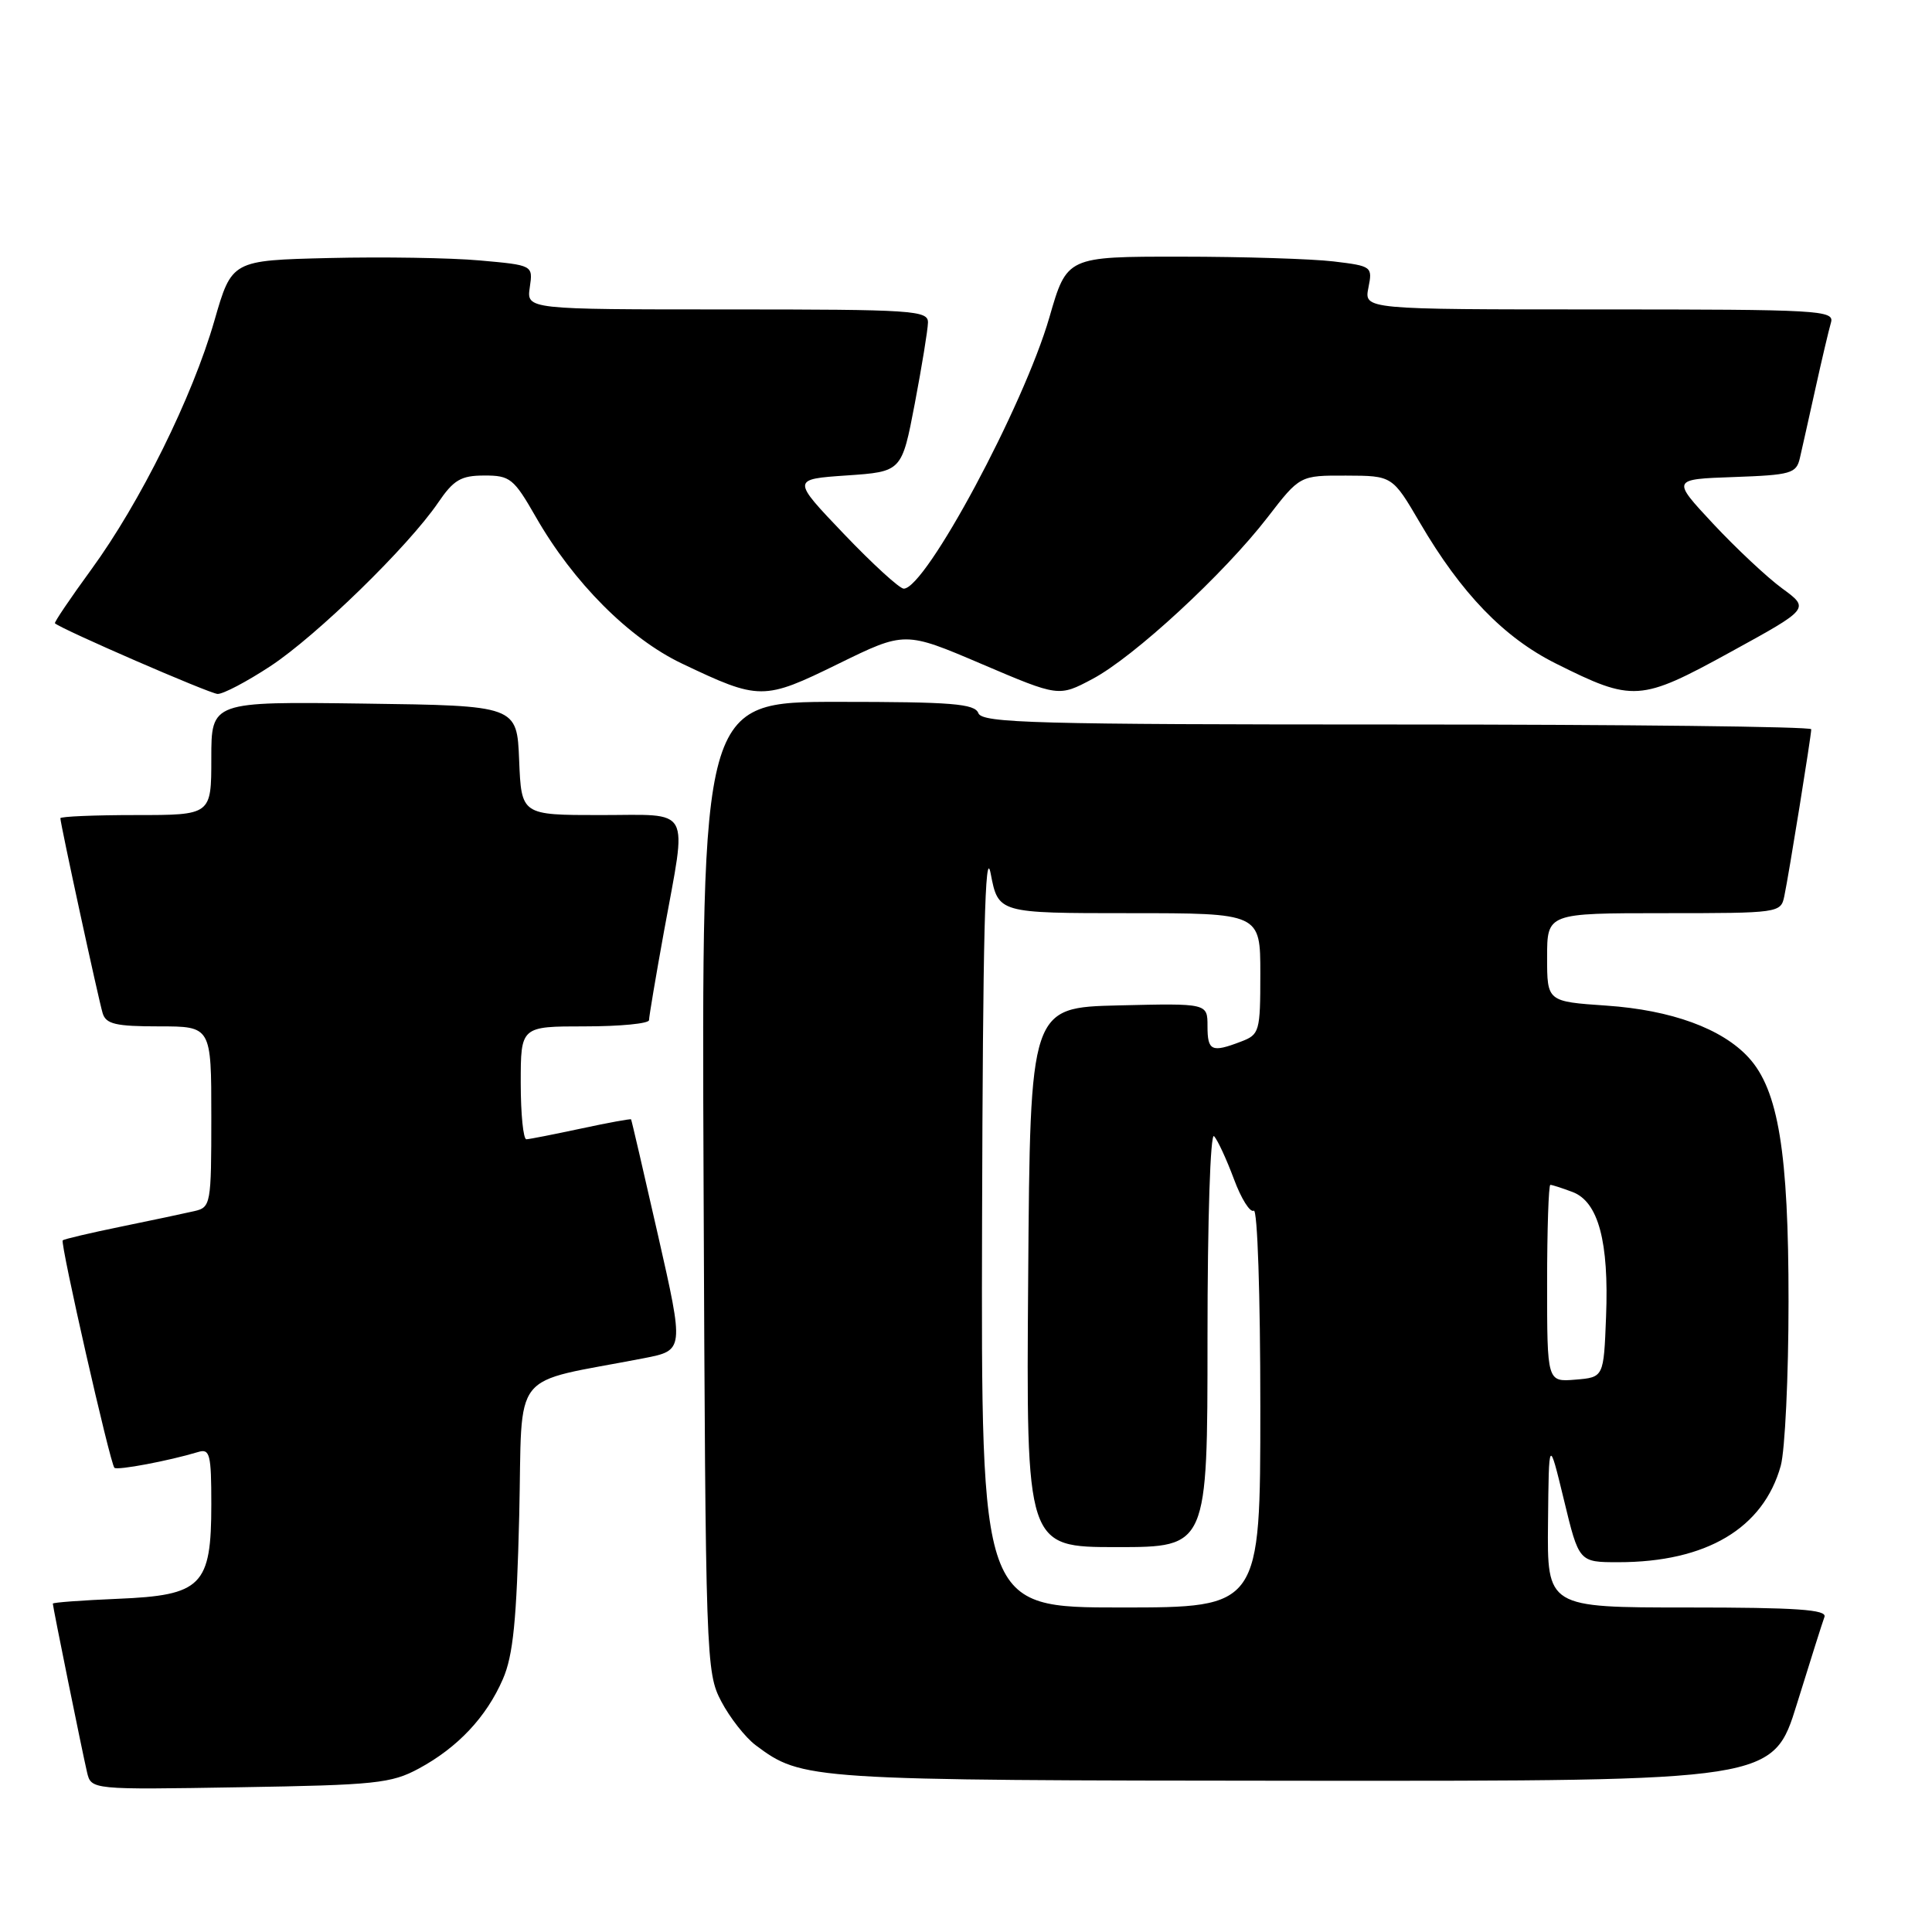 <?xml version="1.0" encoding="UTF-8" standalone="no"?>
<!DOCTYPE svg PUBLIC "-//W3C//DTD SVG 1.1//EN" "http://www.w3.org/Graphics/SVG/1.1/DTD/svg11.dtd" >
<svg xmlns="http://www.w3.org/2000/svg" xmlns:xlink="http://www.w3.org/1999/xlink" version="1.1" viewBox="0 0 256 256">
 <g >
 <path fill="currentColor"
d=" M 55.50 234.34 C 60.65 231.56 64.45 227.52 66.63 222.50 C 68.00 219.36 68.46 214.71 68.80 200.80 C 69.27 181.01 67.33 183.46 85.32 179.97 C 90.65 178.93 90.65 178.93 87.20 163.72 C 85.30 155.35 83.69 148.42 83.62 148.32 C 83.54 148.23 80.56 148.77 76.99 149.54 C 73.42 150.30 70.16 150.95 69.75 150.96 C 69.34 150.98 69.00 147.62 69.00 143.50 C 69.00 136.00 69.00 136.00 77.50 136.00 C 82.17 136.00 86.00 135.63 86.00 135.17 C 86.00 134.71 86.89 129.43 87.98 123.42 C 91.05 106.57 91.83 108.00 79.54 108.00 C 69.09 108.00 69.09 108.00 68.79 100.75 C 68.50 93.50 68.50 93.50 48.25 93.23 C 28.00 92.96 28.00 92.96 28.00 100.48 C 28.00 108.00 28.00 108.00 18.00 108.00 C 12.50 108.00 8.00 108.19 8.00 108.42 C 8.00 109.15 13.05 132.42 13.60 134.25 C 14.04 135.70 15.33 136.00 21.07 136.00 C 28.00 136.00 28.00 136.00 28.00 147.98 C 28.00 159.58 27.93 159.98 25.75 160.48 C 24.51 160.77 20.15 161.69 16.06 162.53 C 11.96 163.37 8.48 164.19 8.31 164.35 C 7.95 164.71 14.59 193.92 15.16 194.49 C 15.53 194.86 22.38 193.57 26.25 192.40 C 27.81 191.92 28.00 192.68 28.00 199.32 C 28.00 210.14 26.76 211.39 15.59 211.85 C 10.86 212.05 7.00 212.33 7.00 212.49 C 7.00 212.92 10.90 232.12 11.53 234.82 C 12.08 237.15 12.08 237.15 31.79 236.82 C 49.73 236.53 51.86 236.31 55.50 234.34 Z  M 238.11 225.75 C 239.86 220.11 241.49 214.94 241.75 214.25 C 242.11 213.28 238.07 213.00 223.61 213.00 C 205.00 213.00 205.00 213.00 205.12 201.75 C 205.23 190.50 205.23 190.50 207.23 198.75 C 209.22 207.00 209.22 207.00 214.43 207.00 C 226.10 207.00 233.65 202.51 235.96 194.22 C 236.52 192.17 236.99 182.38 236.99 172.46 C 237.00 152.71 235.64 144.42 231.70 140.13 C 228.18 136.29 221.47 133.84 212.87 133.25 C 205.00 132.71 205.00 132.71 205.00 126.86 C 205.00 121.00 205.00 121.00 220.48 121.00 C 235.73 121.00 235.97 120.97 236.43 118.75 C 237.03 115.91 240.00 97.47 240.00 96.63 C 240.00 96.28 215.30 96.00 185.11 96.00 C 137.24 96.00 130.14 95.81 129.64 94.50 C 129.16 93.24 126.13 93.00 111.01 93.00 C 92.96 93.00 92.96 93.00 93.23 157.25 C 93.49 220.00 93.55 221.59 95.57 225.44 C 96.71 227.61 98.76 230.22 100.13 231.25 C 106.32 235.87 106.91 235.91 172.72 235.96 C 234.94 236.00 234.94 236.00 238.11 225.75 Z  M 35.83 88.27 C 41.97 84.23 54.11 72.39 58.05 66.61 C 60.11 63.58 61.08 63.01 64.18 63.01 C 67.59 63.00 68.08 63.40 71.00 68.50 C 75.96 77.17 83.36 84.59 90.35 87.92 C 100.64 92.82 101.17 92.82 111.08 87.96 C 119.90 83.64 119.90 83.64 130.09 87.99 C 140.29 92.34 140.29 92.34 144.75 89.97 C 150.24 87.07 162.19 76.03 167.96 68.55 C 172.24 63.00 172.24 63.00 178.37 63.02 C 184.50 63.04 184.50 63.04 188.15 69.27 C 193.62 78.63 199.28 84.48 206.14 87.91 C 216.40 93.04 217.31 92.98 229.28 86.41 C 239.80 80.64 239.80 80.64 236.15 77.97 C 234.14 76.50 230.03 72.64 227.00 69.40 C 221.50 63.50 221.50 63.50 229.74 63.21 C 237.31 62.94 238.02 62.74 238.49 60.71 C 238.77 59.49 239.70 55.35 240.55 51.50 C 241.40 47.65 242.33 43.71 242.61 42.75 C 243.10 41.11 241.18 41.00 211.94 41.00 C 180.75 41.00 180.75 41.00 181.32 38.13 C 181.88 35.33 181.79 35.25 176.70 34.64 C 173.84 34.30 164.72 34.01 156.44 34.01 C 141.37 34.00 141.37 34.00 139.05 42.05 C 135.65 53.79 122.66 78.00 119.75 78.00 C 119.20 78.00 115.63 74.74 111.82 70.75 C 104.90 63.50 104.90 63.50 112.19 63.00 C 119.49 62.50 119.49 62.50 121.21 53.50 C 122.15 48.55 122.94 43.71 122.96 42.75 C 123.00 41.13 121.08 41.00 96.39 41.00 C 69.77 41.00 69.77 41.00 70.20 38.07 C 70.63 35.14 70.63 35.14 63.57 34.51 C 59.68 34.16 50.70 34.02 43.61 34.19 C 30.71 34.50 30.71 34.50 28.41 42.49 C 25.49 52.62 18.59 66.56 12.09 75.47 C 9.32 79.27 7.15 82.48 7.28 82.59 C 8.13 83.38 27.77 91.91 28.83 91.95 C 29.56 91.98 32.71 90.32 35.83 88.27 Z  M 130.13 161.75 C 130.23 124.15 130.53 111.90 131.27 115.75 C 132.28 121.00 132.28 121.00 149.64 121.00 C 167.00 121.00 167.00 121.00 167.00 129.02 C 167.00 136.72 166.89 137.09 164.43 138.02 C 160.54 139.51 160.00 139.26 160.00 135.97 C 160.00 132.94 160.00 132.94 148.25 133.22 C 136.50 133.50 136.50 133.50 136.24 169.25 C 135.97 205.00 135.97 205.00 147.99 205.00 C 160.00 205.00 160.00 205.00 160.00 177.30 C 160.00 161.57 160.38 150.01 160.87 150.55 C 161.35 151.07 162.53 153.63 163.50 156.23 C 164.46 158.83 165.65 160.72 166.13 160.42 C 166.62 160.12 167.00 171.59 167.00 186.44 C 167.00 213.00 167.00 213.00 148.50 213.00 C 130.00 213.00 130.00 213.00 130.13 161.75 Z  M 205.00 170.06 C 205.00 162.88 205.20 157.00 205.43 157.00 C 205.67 157.00 207.00 157.43 208.38 157.95 C 211.79 159.25 213.21 164.53 212.81 174.50 C 212.50 182.50 212.50 182.50 208.75 182.81 C 205.00 183.12 205.00 183.12 205.00 170.06 Z "/>
</g>
</svg>